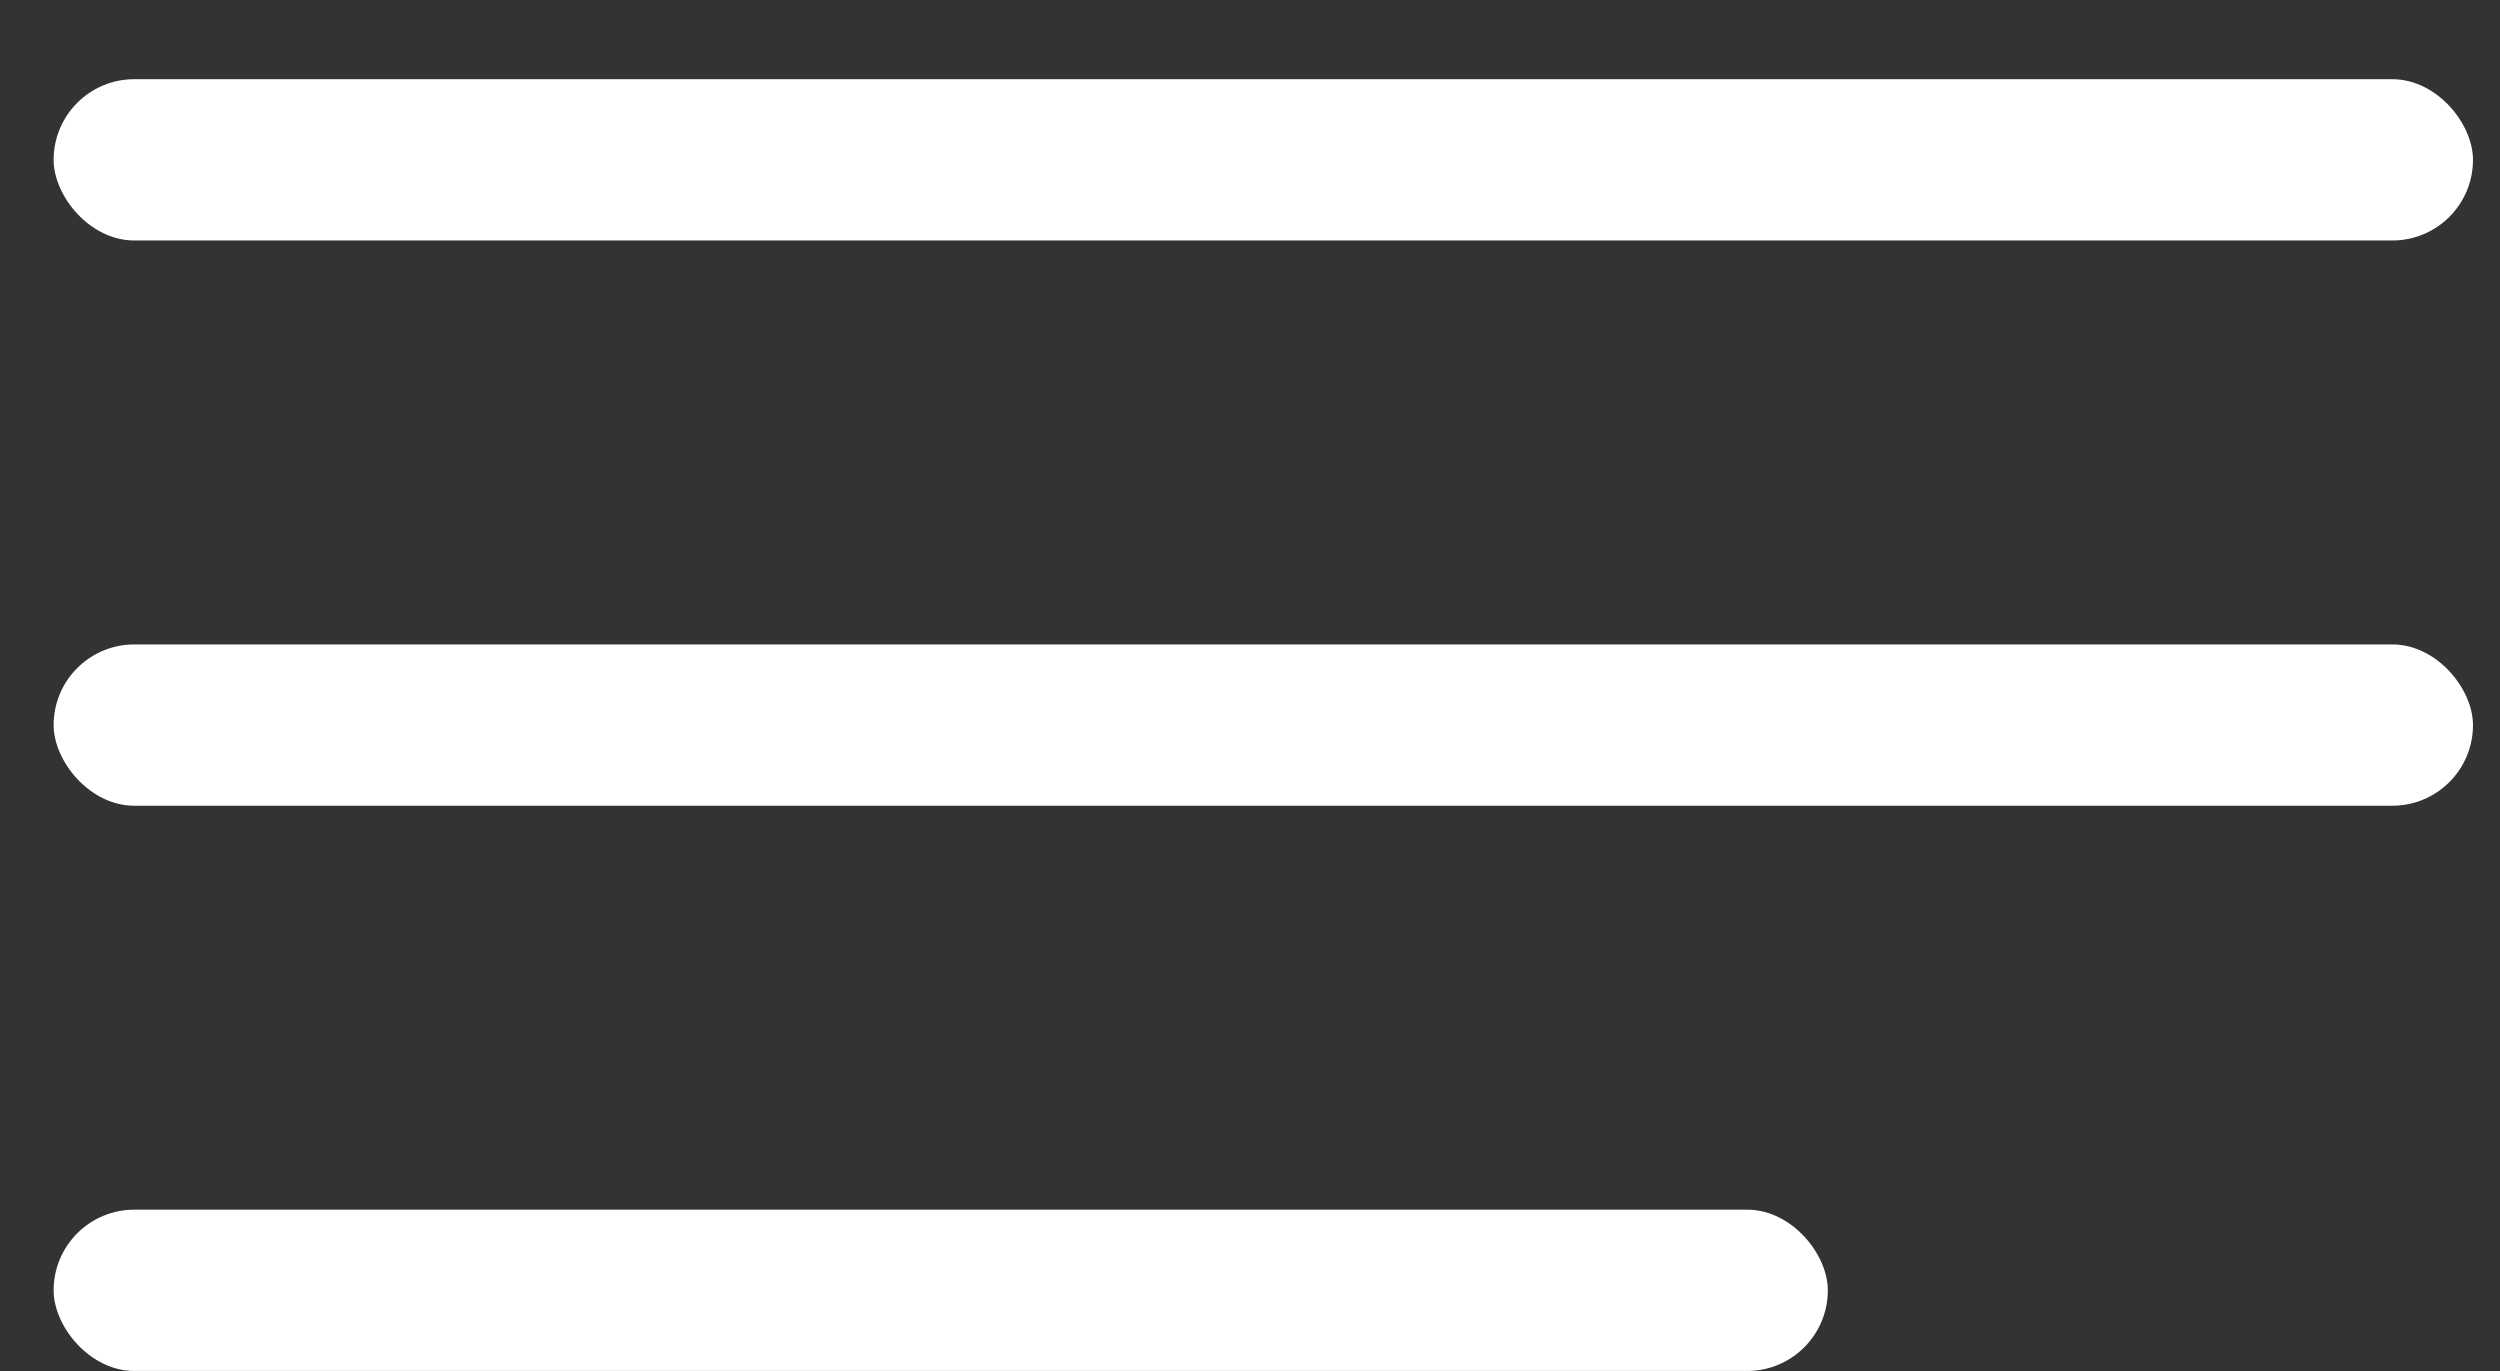 <svg width="31" height="17" viewBox="0 0 31 17" fill="none" xmlns="http://www.w3.org/2000/svg">
<rect x="0" y="0" width="31" height="17" fill="#333333" stroke="none"/>
<rect x="0.665" y="0.982" width="30" height="2" rx="1" fill="white"/>
<rect x="0.665" y="7.991" width="30" height="2" rx="1" fill="white"/>
<rect x="0.665" y="15" width="22" height="2" rx="1" fill="white"/>
</svg>
